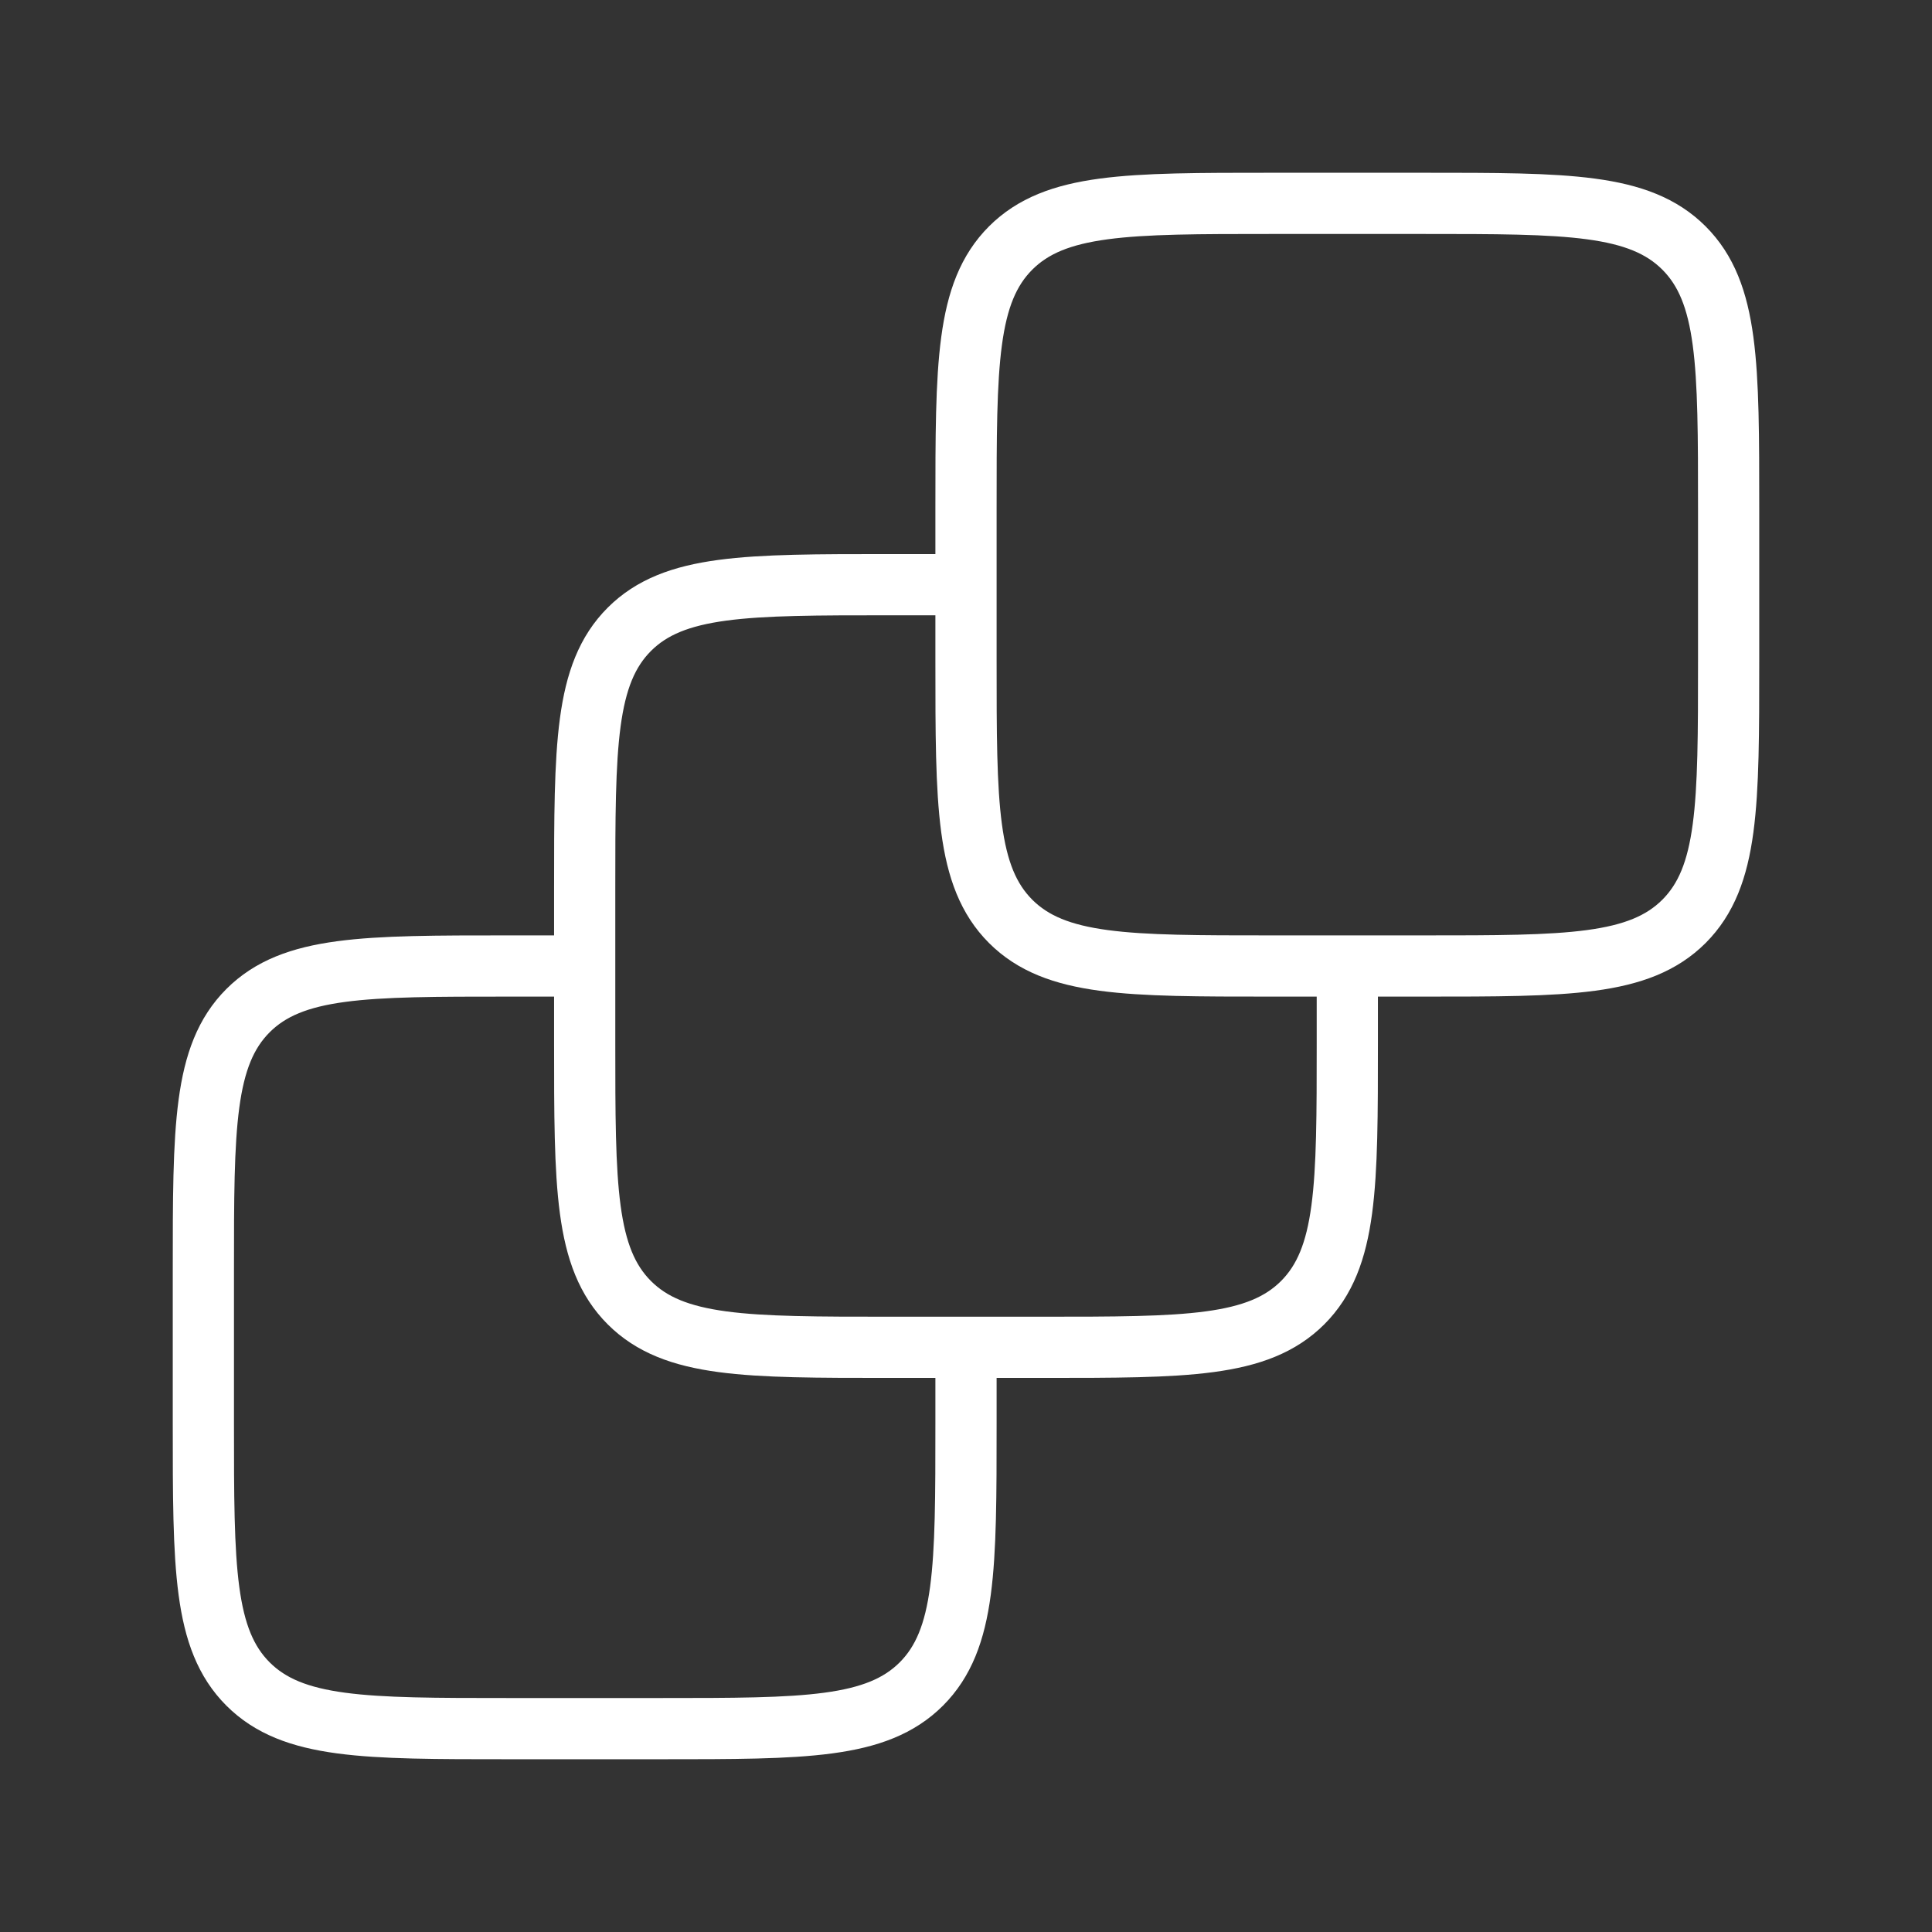 <svg width="19" height="19" viewBox="0 0 19 19" fill="none" xmlns="http://www.w3.org/2000/svg">
<rect x="0" y="0" width="19" height="19" fill="#333333" stroke="none"/>
<path d="M5.75 9.5H5C3.586 9.5 2.879 9.5 2.439 9.939C2 10.379 2 11.086 2 12.5V14C2 15.414 2 16.121 2.439 16.561C2.879 17 3.586 17 5 17H6.5C7.914 17 8.621 17 9.061 16.561C9.5 16.121 9.5 15.414 9.5 14V13.25" stroke="white" stroke-width="0.602"/>
<path d="M9.5 5.75H8.75C7.336 5.75 6.629 5.75 6.189 6.189C5.75 6.629 5.75 7.336 5.75 8.75V10.25C5.75 11.664 5.75 12.371 6.189 12.811C6.629 13.25 7.336 13.25 8.75 13.25H10.25C11.664 13.25 12.371 13.25 12.811 12.811C13.25 12.371 13.25 11.664 13.25 10.25V9.5" stroke="white" stroke-width="0.602"/>
<path d="M9.5 5C9.5 3.586 9.5 2.879 9.939 2.439C10.379 2 11.086 2 12.5 2H14C15.414 2 16.121 2 16.561 2.439C17 2.879 17 3.586 17 5V6.5C17 7.914 17 8.621 16.561 9.061C16.121 9.5 15.414 9.5 14 9.5H12.5C11.086 9.5 10.379 9.5 9.939 9.061C9.5 8.621 9.5 7.914 9.5 6.5V5Z" stroke="white" stroke-width="0.602"/>
</svg>
